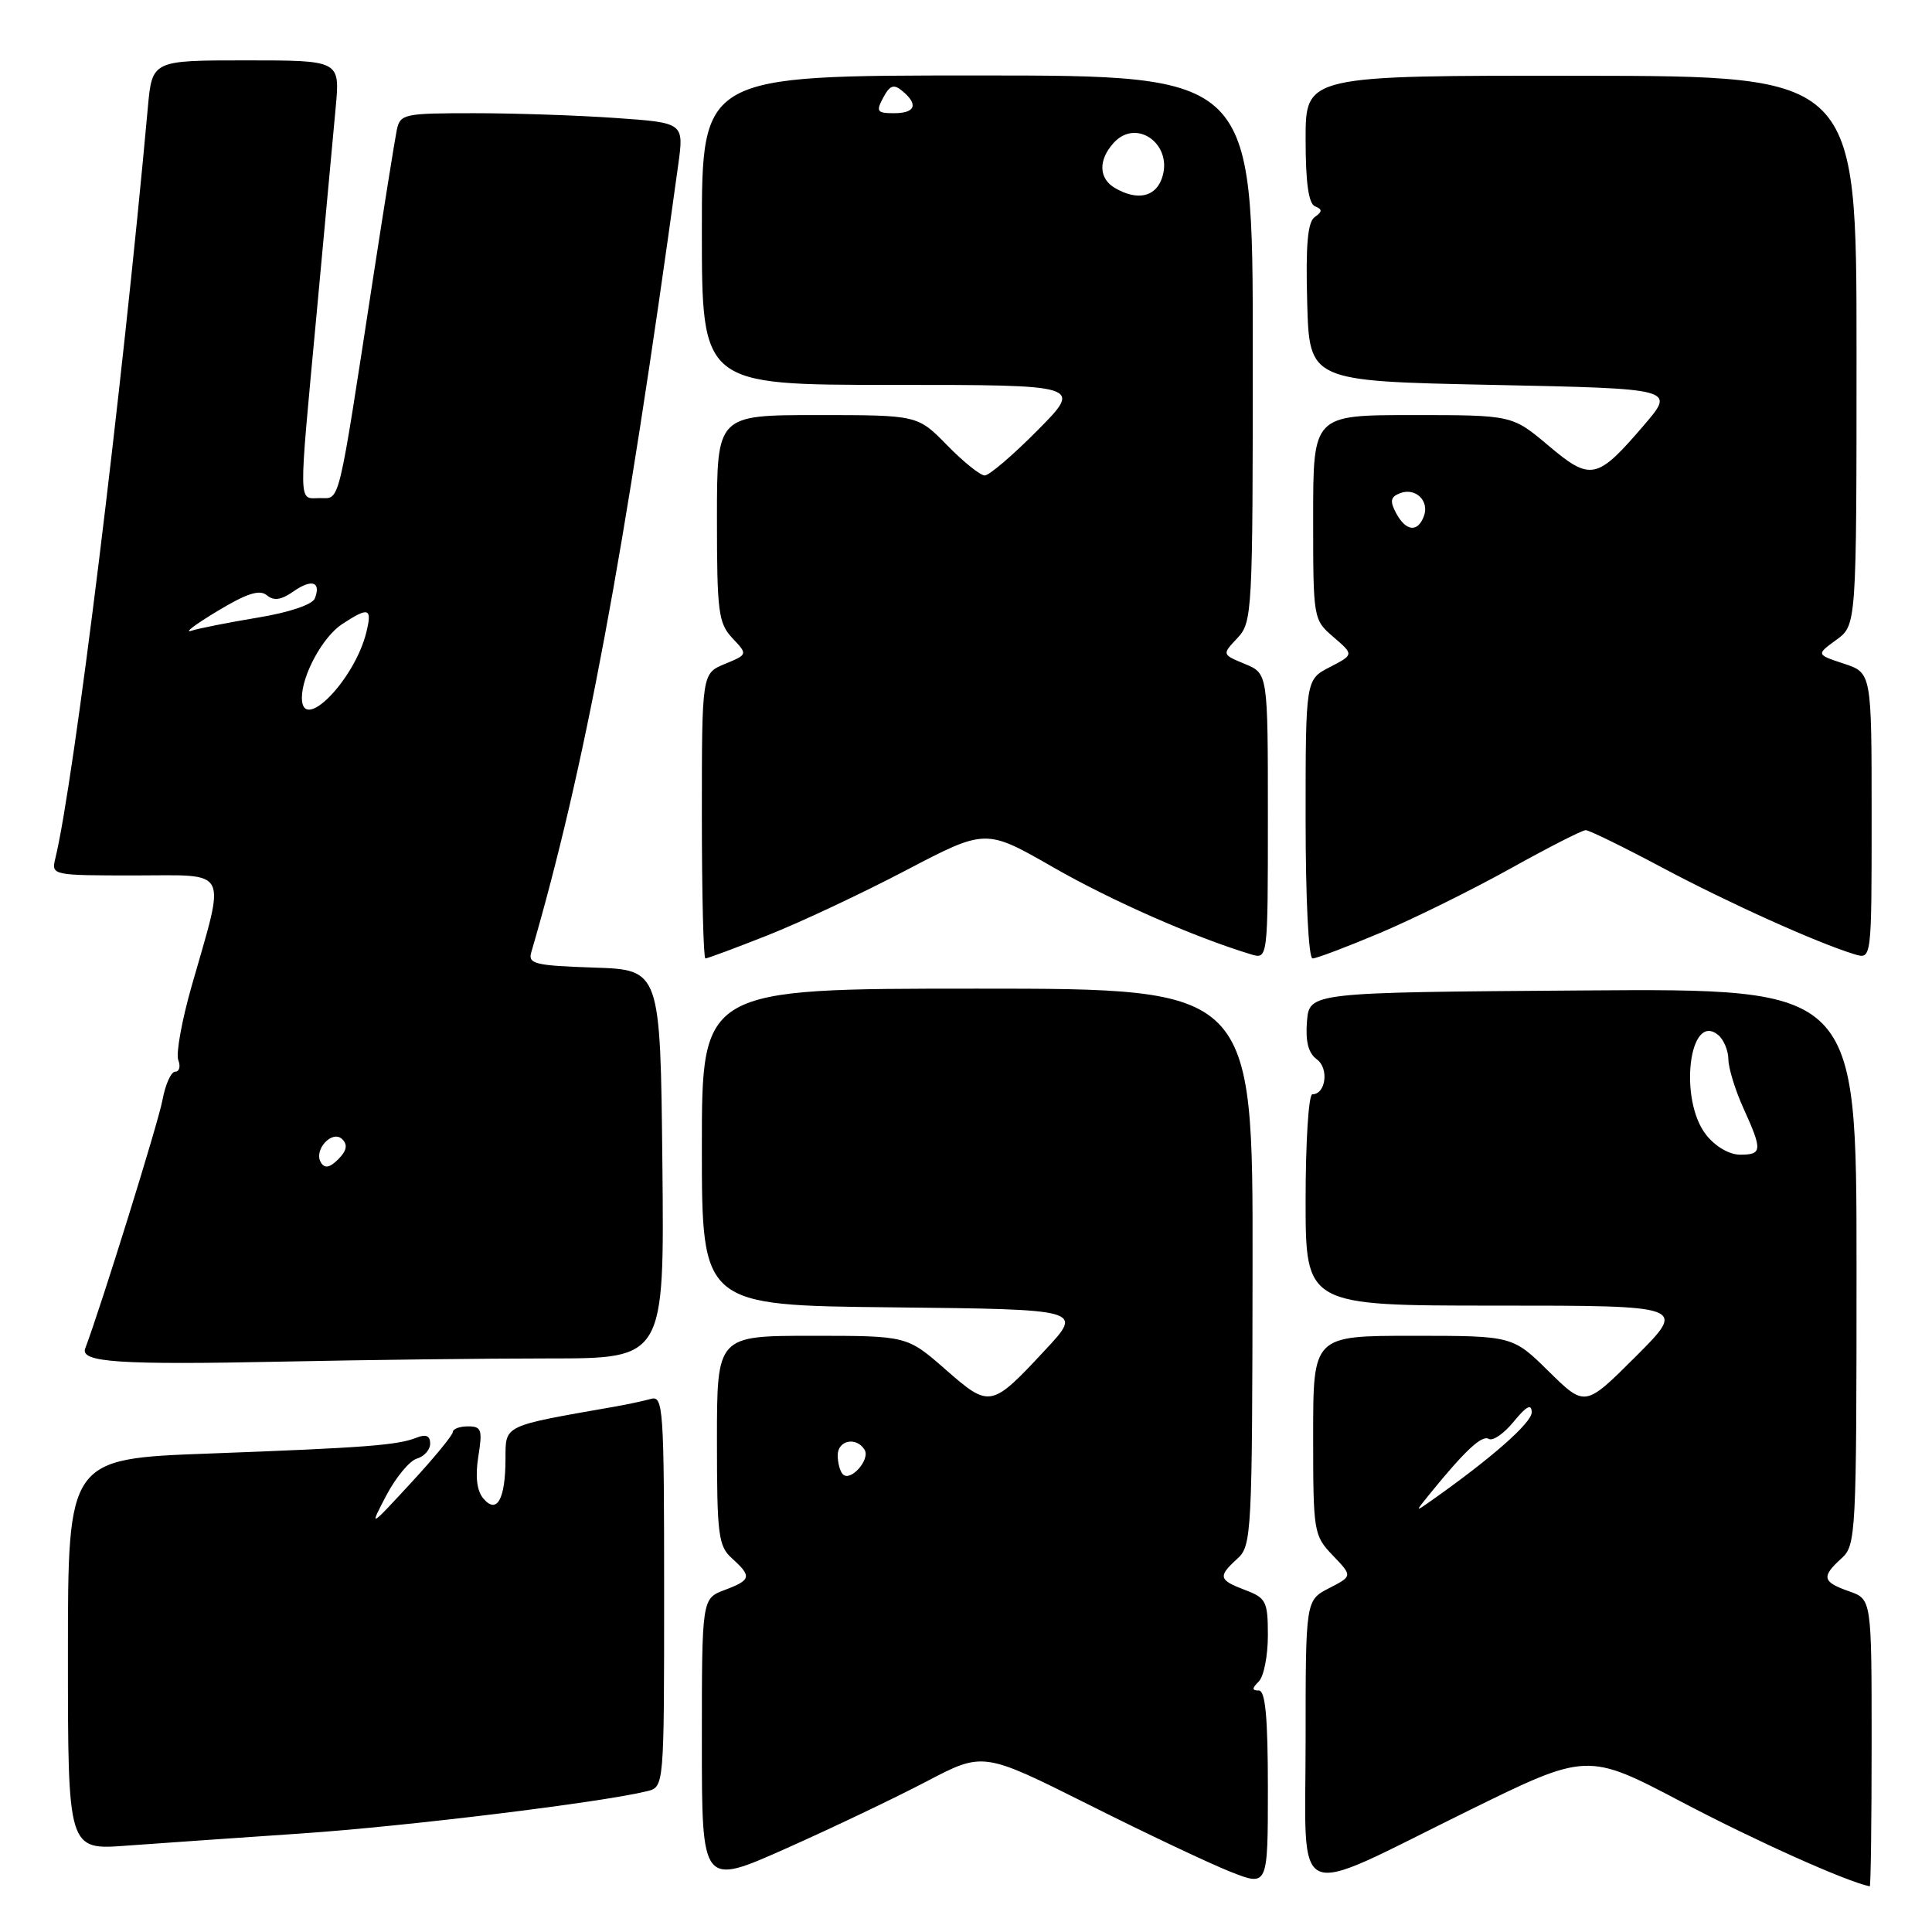 <?xml version="1.0" encoding="UTF-8" standalone="no"?>
<!DOCTYPE svg PUBLIC "-//W3C//DTD SVG 1.1//EN" "http://www.w3.org/Graphics/SVG/1.1/DTD/svg11.dtd" >
<svg xmlns="http://www.w3.org/2000/svg" xmlns:xlink="http://www.w3.org/1999/xlink" version="1.1" viewBox="0 0 256 256">
 <g >
 <path fill="currentColor"
d=" M 122.77 236.05 C 130.27 232.12 130.27 232.12 144.21 239.10 C 151.87 242.95 160.36 246.96 163.07 248.03 C 168.00 249.97 168.00 249.97 168.00 236.99 C 168.00 227.55 167.67 224.00 166.80 224.00 C 165.87 224.00 165.87 223.73 166.80 222.80 C 167.46 222.14 168.00 219.40 168.00 216.71 C 168.00 212.20 167.77 211.74 165.00 210.69 C 161.47 209.36 161.35 208.90 163.96 206.53 C 165.85 204.83 165.93 203.23 165.97 167.88 C 166.02 131.00 166.02 131.00 129.51 131.00 C 93.00 131.00 93.00 131.00 93.00 151.98 C 93.00 172.97 93.00 172.97 118.25 173.23 C 143.50 173.50 143.50 173.50 138.54 178.83 C 131.33 186.58 131.16 186.61 125.26 181.44 C 120.18 177.00 120.18 177.00 107.59 177.00 C 95.00 177.00 95.00 177.00 95.00 190.85 C 95.00 203.42 95.18 204.86 97.00 206.50 C 99.65 208.90 99.54 209.36 96.00 210.69 C 93.00 211.83 93.00 211.83 93.00 230.86 C 93.00 249.90 93.00 249.90 104.14 244.94 C 110.27 242.21 118.65 238.21 122.77 236.05 Z  M 248.00 230.95 C 248.00 211.90 248.00 211.90 245.00 210.85 C 241.47 209.62 241.31 208.93 244.00 206.50 C 245.93 204.75 246.00 203.42 246.00 167.83 C 246.00 130.98 246.00 130.98 209.75 131.24 C 173.50 131.50 173.50 131.50 173.18 135.34 C 172.97 138.01 173.36 139.55 174.49 140.37 C 176.12 141.56 175.68 145.00 173.89 145.00 C 173.40 145.00 173.00 151.30 173.00 159.00 C 173.00 173.00 173.00 173.00 198.24 173.00 C 223.48 173.00 223.48 173.00 216.76 179.73 C 210.03 186.45 210.03 186.45 205.23 181.73 C 200.43 177.00 200.43 177.00 187.22 177.00 C 174.00 177.00 174.00 177.00 174.00 190.20 C 174.00 203.05 174.07 203.46 176.61 206.11 C 179.22 208.84 179.22 208.84 176.11 210.44 C 173.00 212.05 173.00 212.05 173.00 230.63 C 173.00 252.66 170.74 251.66 194.40 240.01 C 210.31 232.18 210.31 232.18 222.89 238.80 C 232.64 243.93 244.58 249.29 247.75 249.95 C 247.89 249.98 248.00 241.43 248.00 230.95 Z  M 40.00 242.94 C 53.81 242.00 79.71 238.83 85.75 237.34 C 88.00 236.78 88.00 236.78 88.00 210.82 C 88.00 186.58 87.88 184.90 86.25 185.36 C 85.29 185.63 83.15 186.09 81.50 186.38 C 66.53 189.00 67.00 188.77 66.98 193.32 C 66.97 198.69 65.83 200.70 64.03 198.54 C 63.18 197.52 62.96 195.63 63.38 192.99 C 63.95 189.45 63.80 189.00 62.01 189.00 C 60.91 189.00 60.00 189.34 60.00 189.75 C 60.00 190.16 57.50 193.20 54.45 196.50 C 48.91 202.50 48.91 202.50 51.20 198.13 C 52.47 195.73 54.29 193.54 55.25 193.27 C 56.21 192.99 57.00 192.10 57.00 191.28 C 57.00 190.26 56.45 190.01 55.25 190.48 C 52.70 191.50 48.60 191.82 27.75 192.60 C 9.00 193.29 9.00 193.29 9.00 219.22 C 9.00 245.14 9.00 245.14 16.75 244.56 C 21.01 244.25 31.47 243.52 40.00 242.94 Z  M 72.77 180.00 C 88.03 180.00 88.03 180.00 87.77 154.25 C 87.50 128.50 87.50 128.50 78.70 128.21 C 70.93 127.95 69.95 127.72 70.39 126.21 C 77.48 101.90 82.73 73.73 89.86 21.89 C 90.64 16.27 90.64 16.27 81.66 15.64 C 76.73 15.29 68.27 15.00 62.87 15.00 C 53.48 15.00 53.02 15.10 52.57 17.25 C 52.32 18.49 50.93 27.15 49.49 36.50 C 44.71 67.63 45.10 66.00 42.40 66.00 C 39.49 66.00 39.52 67.71 41.96 41.50 C 43.03 29.95 44.17 17.69 44.48 14.25 C 45.06 8.00 45.06 8.00 32.61 8.00 C 20.16 8.00 20.16 8.00 19.59 14.25 C 16.19 51.81 9.81 103.61 7.33 113.75 C 6.79 115.98 6.88 116.00 17.87 116.00 C 30.58 116.00 29.93 114.74 25.38 130.71 C 24.09 135.23 23.30 139.61 23.62 140.46 C 23.95 141.31 23.77 142.00 23.22 142.00 C 22.67 142.00 21.91 143.69 21.53 145.75 C 20.99 148.71 13.38 173.17 11.29 178.68 C 10.59 180.52 15.77 180.87 37.50 180.42 C 48.50 180.19 64.37 180.00 72.77 180.00 Z  M 101.72 123.93 C 106.00 122.24 114.25 118.36 120.05 115.32 C 130.61 109.79 130.61 109.79 139.55 114.92 C 147.30 119.36 158.19 124.16 165.75 126.45 C 168.00 127.13 168.00 127.13 168.00 108.19 C 168.00 89.24 168.00 89.24 164.96 87.98 C 161.91 86.72 161.91 86.72 163.96 84.55 C 165.94 82.44 166.00 81.25 166.00 46.19 C 166.00 10.00 166.00 10.00 129.50 10.00 C 93.00 10.00 93.00 10.00 93.00 30.50 C 93.00 51.00 93.00 51.00 118.22 51.00 C 143.44 51.00 143.44 51.00 137.50 57.00 C 134.23 60.30 131.08 63.00 130.48 63.00 C 129.89 63.00 127.65 61.20 125.50 59.00 C 121.59 55.00 121.59 55.00 108.30 55.00 C 95.00 55.00 95.00 55.00 95.00 68.69 C 95.00 81.09 95.19 82.57 97.04 84.55 C 99.09 86.72 99.09 86.72 96.04 87.98 C 93.00 89.24 93.00 89.24 93.00 108.12 C 93.00 118.50 93.21 127.00 93.47 127.00 C 93.73 127.00 97.45 125.62 101.72 123.93 Z  M 182.86 123.62 C 187.27 121.76 195.02 117.93 200.08 115.12 C 205.14 112.30 209.65 110.00 210.11 110.00 C 210.57 110.00 215.12 112.23 220.23 114.95 C 229.01 119.63 240.81 124.95 245.75 126.45 C 248.00 127.13 248.00 127.13 248.00 108.14 C 248.00 89.16 248.00 89.16 244.33 87.94 C 240.65 86.73 240.65 86.73 243.33 84.78 C 246.00 82.83 246.00 82.83 246.00 46.46 C 246.00 10.08 246.00 10.08 209.50 10.04 C 173.00 10.00 173.00 10.00 173.00 18.42 C 173.00 24.21 173.39 26.99 174.25 27.34 C 175.24 27.74 175.23 28.04 174.21 28.76 C 173.27 29.42 173.00 32.45 173.21 40.08 C 173.50 50.50 173.50 50.50 197.73 51.00 C 221.97 51.50 221.97 51.50 217.90 56.26 C 211.61 63.61 210.80 63.79 205.17 59.04 C 200.37 55.00 200.37 55.00 187.19 55.00 C 174.00 55.00 174.00 55.00 174.00 68.55 C 174.00 82.03 174.01 82.11 176.70 84.42 C 179.40 86.74 179.40 86.74 176.20 88.40 C 173.00 90.05 173.00 90.05 173.00 108.53 C 173.00 119.12 173.39 127.00 173.92 127.00 C 174.43 127.00 178.45 125.48 182.86 123.62 Z  M 111.69 195.36 C 111.31 194.98 111.00 193.84 111.00 192.83 C 111.00 190.84 113.47 190.33 114.56 192.10 C 115.35 193.38 112.71 196.38 111.69 195.36 Z  M 189.47 197.93 C 194.11 192.22 196.37 190.11 197.26 190.66 C 197.79 190.99 199.28 189.96 200.57 188.38 C 202.26 186.31 202.94 185.96 202.96 187.13 C 202.99 188.51 197.57 193.28 189.53 198.93 C 187.50 200.36 187.50 200.36 189.47 197.93 Z  M 226.07 150.37 C 222.40 145.70 223.82 133.95 227.68 137.15 C 228.40 137.75 229.01 139.20 229.02 140.37 C 229.03 141.54 229.93 144.46 231.02 146.86 C 233.55 152.44 233.51 153.00 230.57 153.00 C 229.14 153.00 227.29 151.92 226.07 150.37 Z  M 42.53 154.05 C 41.50 152.39 44.03 149.63 45.36 150.96 C 46.10 151.70 45.93 152.49 44.83 153.60 C 43.70 154.73 43.03 154.86 42.53 154.05 Z  M 40.00 92.47 C 40.00 89.46 42.77 84.38 45.33 82.70 C 48.86 80.39 49.33 80.54 48.55 83.75 C 47.00 90.11 40.00 97.25 40.00 92.47 Z  M 28.78 80.99 C 32.69 78.63 34.39 78.08 35.35 78.87 C 36.28 79.65 37.25 79.51 38.88 78.37 C 41.31 76.67 42.57 77.08 41.72 79.29 C 41.40 80.11 38.33 81.15 34.19 81.83 C 30.35 82.47 26.37 83.25 25.35 83.58 C 24.33 83.90 25.88 82.74 28.78 80.99 Z  M 147.75 24.92 C 145.58 23.66 145.50 21.21 147.56 18.94 C 150.65 15.52 155.61 19.27 153.91 23.75 C 153.01 26.14 150.62 26.59 147.75 24.92 Z  M 117.03 12.94 C 117.92 11.28 118.43 11.11 119.57 12.06 C 121.73 13.85 121.29 15.00 118.46 15.00 C 116.21 15.00 116.05 14.77 117.03 12.94 Z  M 184.99 67.99 C 184.14 66.39 184.25 65.84 185.52 65.35 C 187.58 64.56 189.45 66.39 188.66 68.43 C 187.84 70.59 186.28 70.40 184.99 67.99 Z "/>
</g>
</svg>